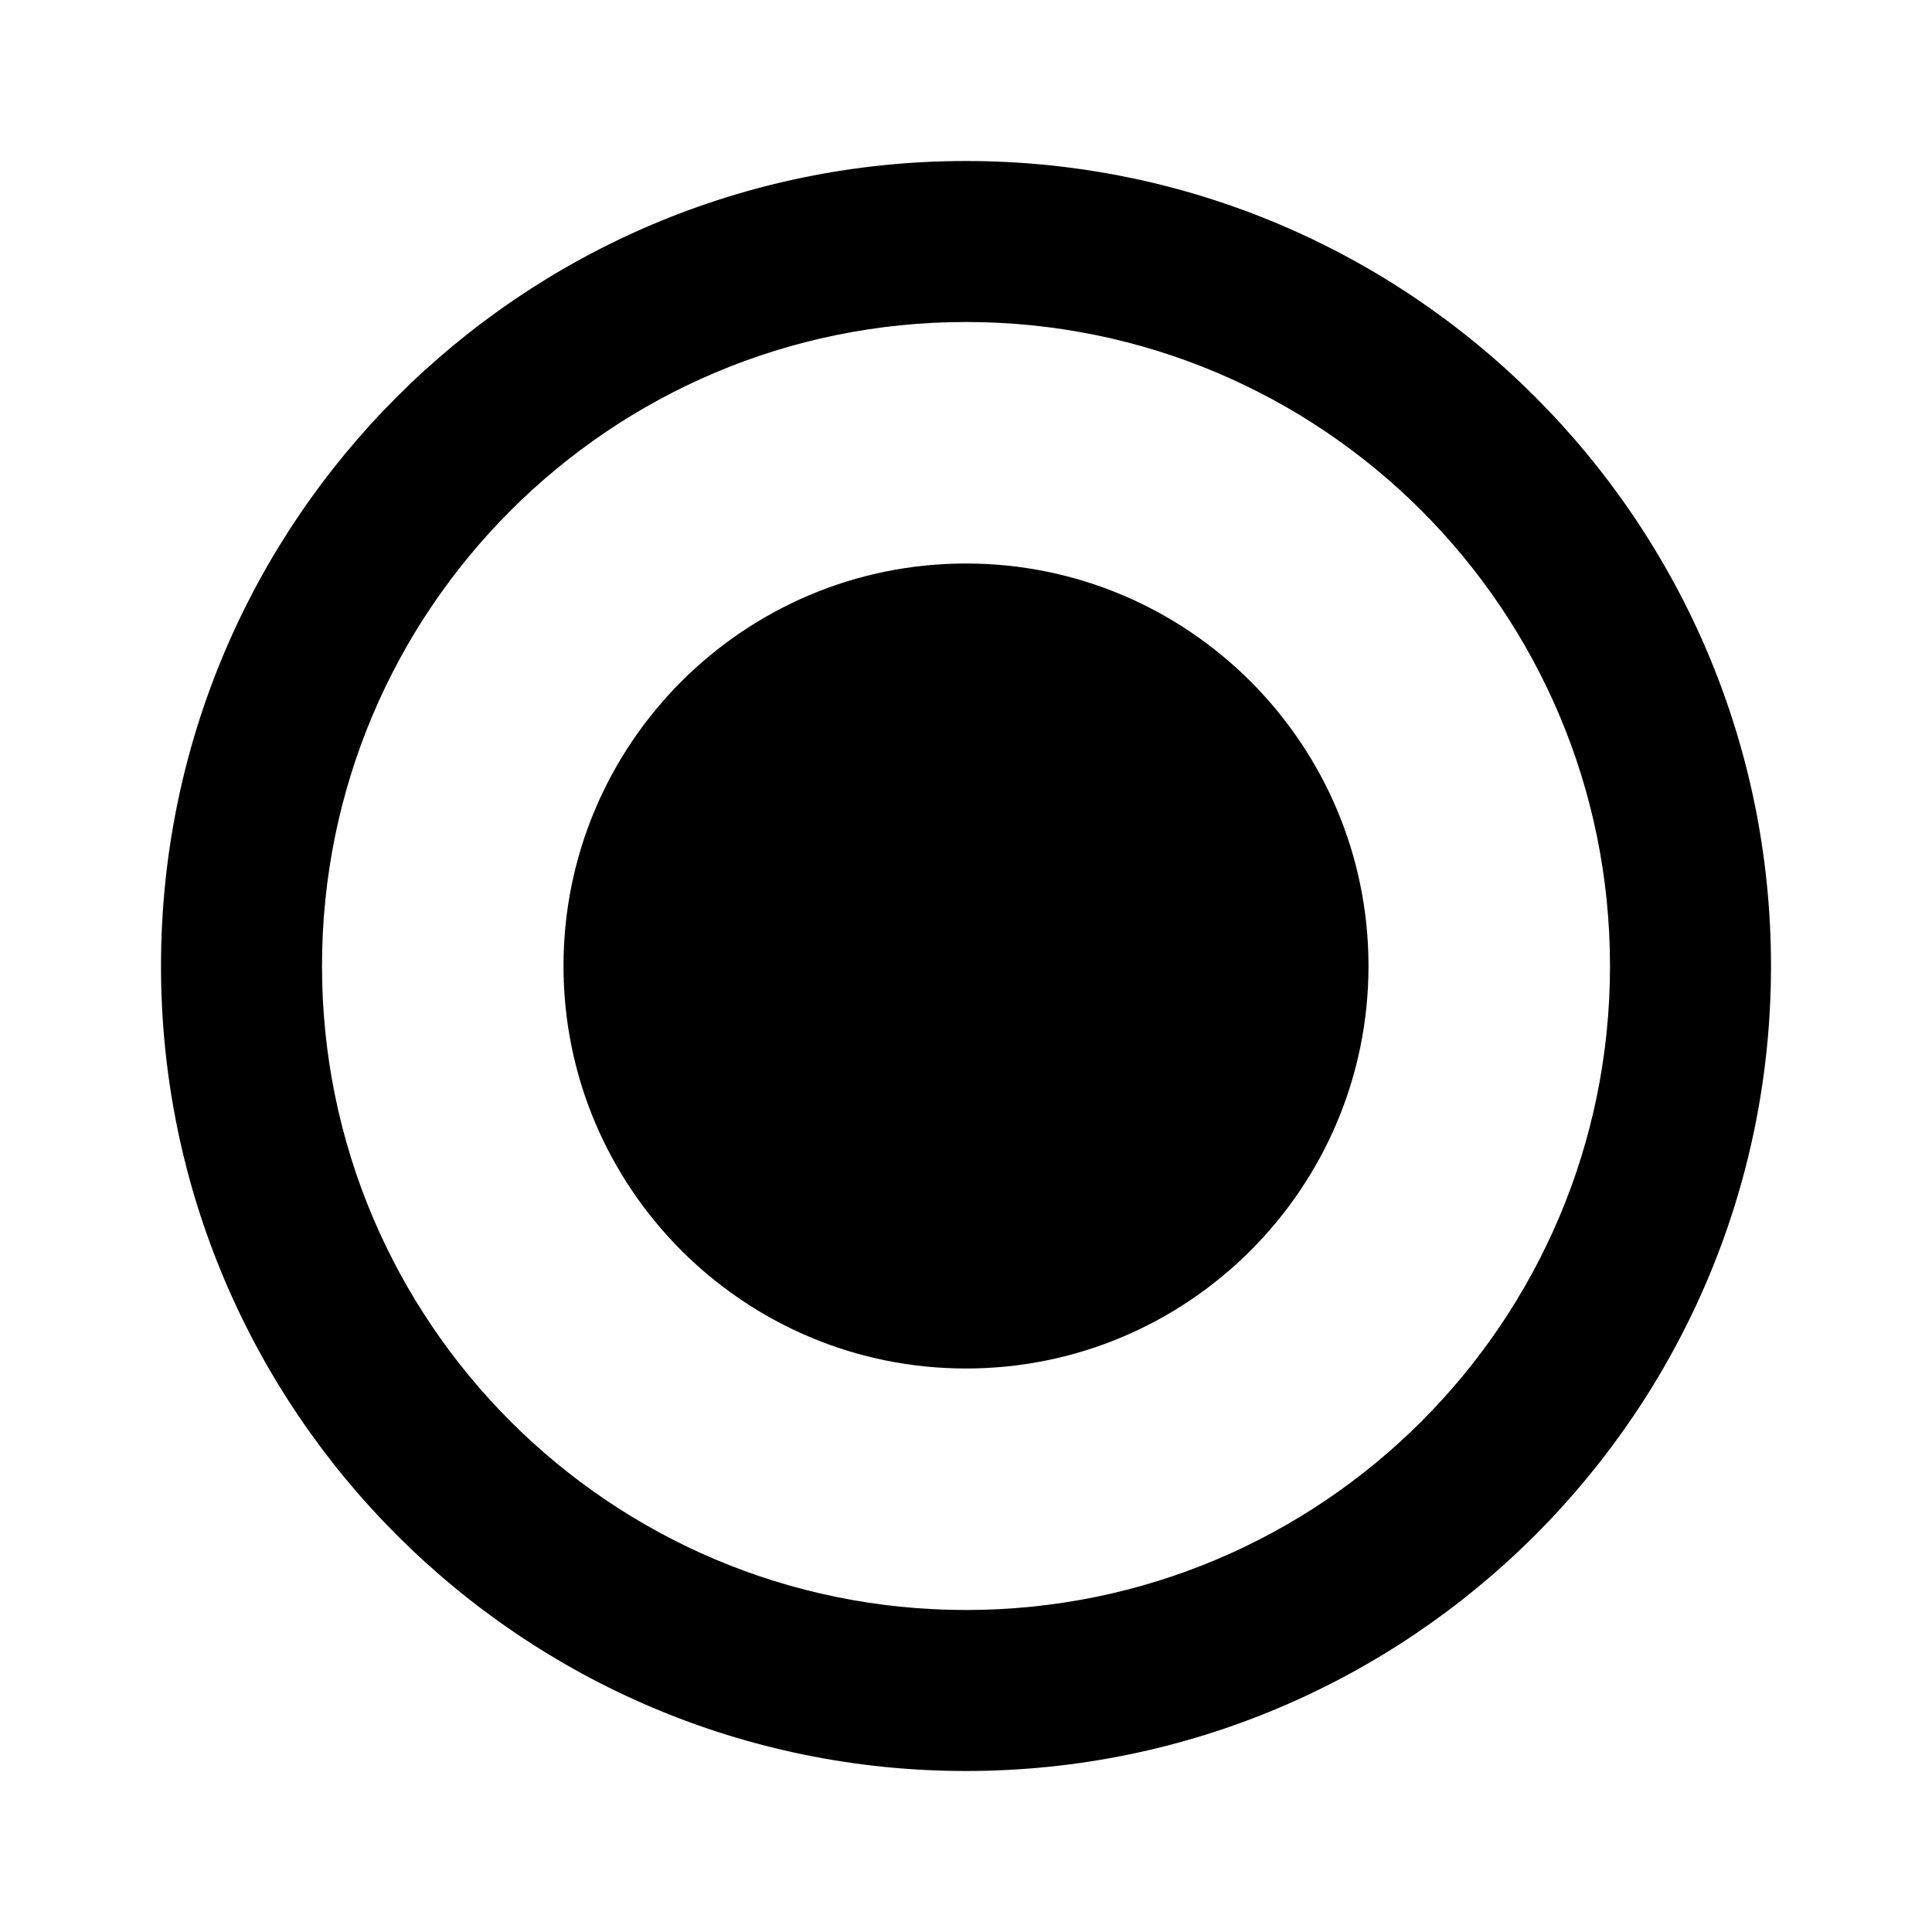 <!-- Generated by IcoMoon.io -->
<svg version="1.1" xmlns="http://www.w3.org/2000/svg" width="280" height="280" viewBox="0 0 280 280">
<title>mt-radio_button_checked</title>
<path d="M140 81.667c-32.2 0-58.333 26.133-58.333 58.333s26.133 58.333 58.333 58.333c32.2 0 58.333-26.133 58.333-58.333s-26.133-58.333-58.333-58.333v0zM140 23.333c-64.4 0-116.667 52.267-116.667 116.667s52.267 116.667 116.667 116.667c64.4 0 116.667-52.267 116.667-116.667s-52.267-116.667-116.667-116.667v0zM140 233.333c-51.567 0-93.333-41.767-93.333-93.333s41.767-93.333 93.333-93.333c51.567 0 93.333 41.767 93.333 93.333s-41.767 93.333-93.333 93.333v0z"></path>
</svg>
